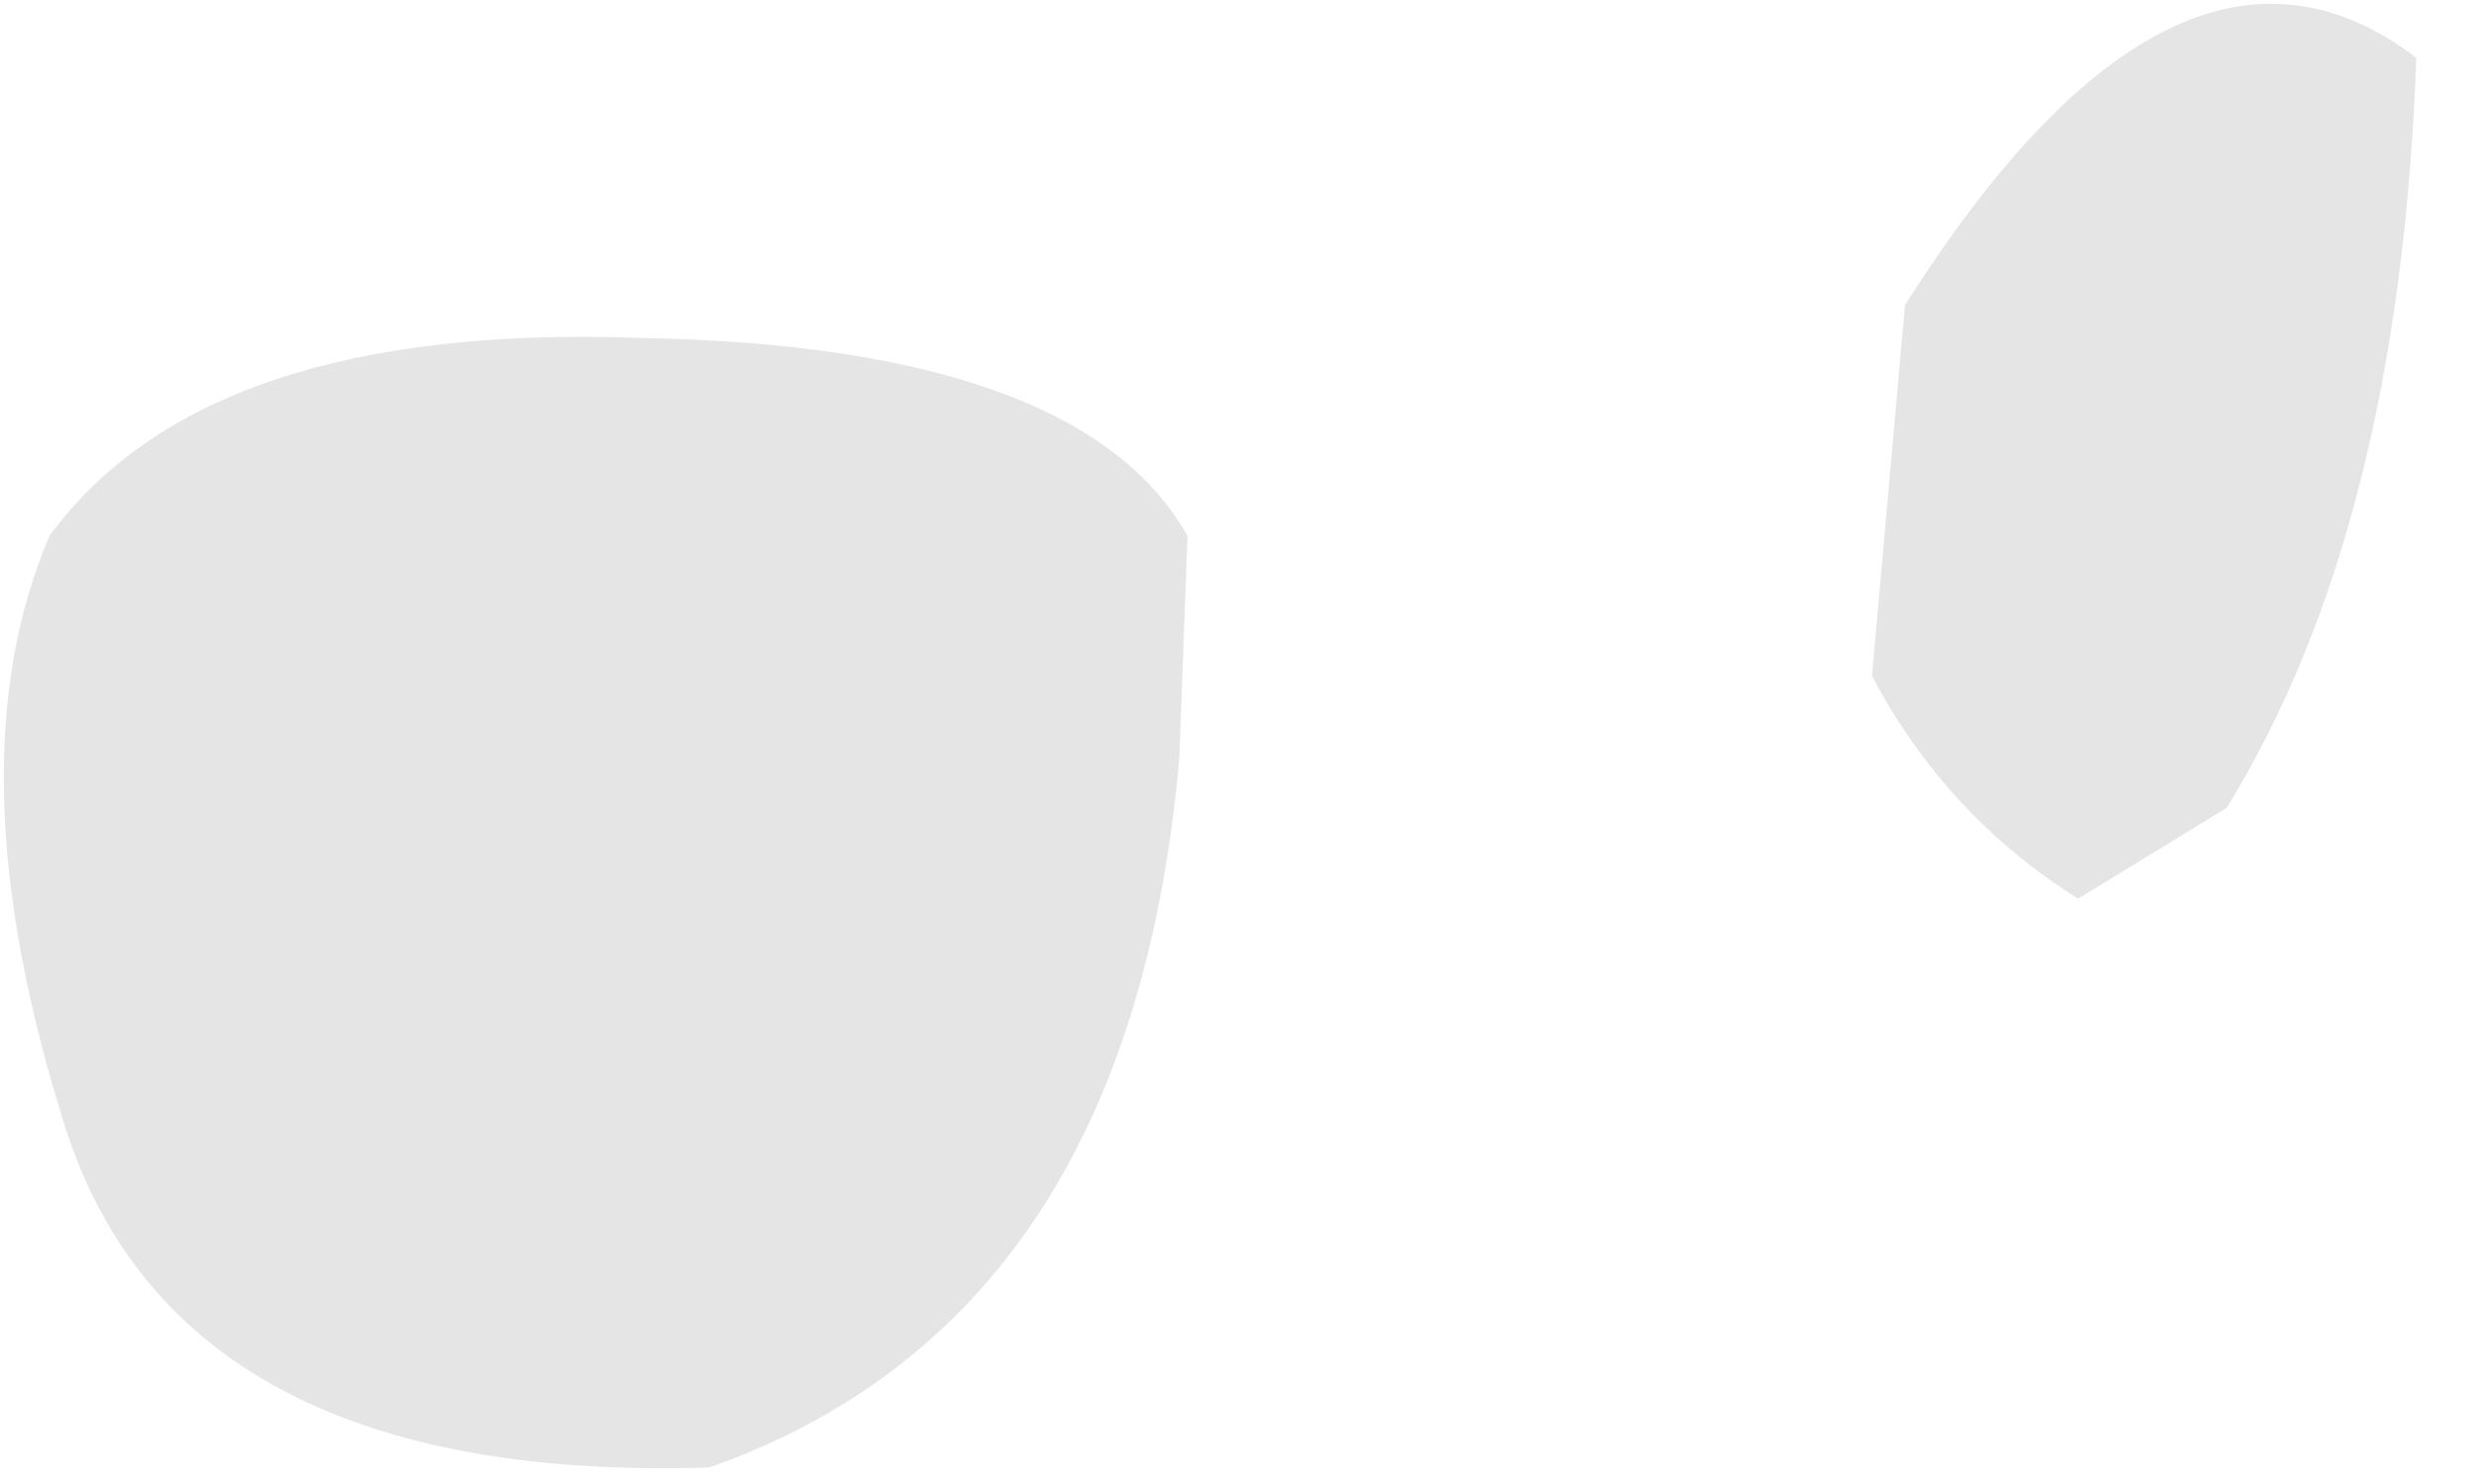 <?xml version="1.0" encoding="utf-8"?>
<svg version="1.1" id="Layer_1"
xmlns="http://www.w3.org/2000/svg"
xmlns:xlink="http://www.w3.org/1999/xlink"
width="15px" height="9px"
xml:space="preserve">
<g id="PathID_642" transform="matrix(1, 0, 0, 1, 0, 0)">
<path style="fill:#808080;fill-opacity:0.2" d="M11.55 1.85Q13.2 -0.75 14.65 0.35Q14.55 3.2 13.5 4.9L12.6 5.45Q11.8 4.95 11.35 4.1L11.55 1.85M0.4 6.85Q-0.3 4.65 0.3 3.25Q1.25 1.95 3.9 2.05Q6.55 2.1 7.2 3.25L7.15 4.6Q6.85 8 4.3 8.9Q1.1 9 0.4 6.85" />
</g>
</svg>
